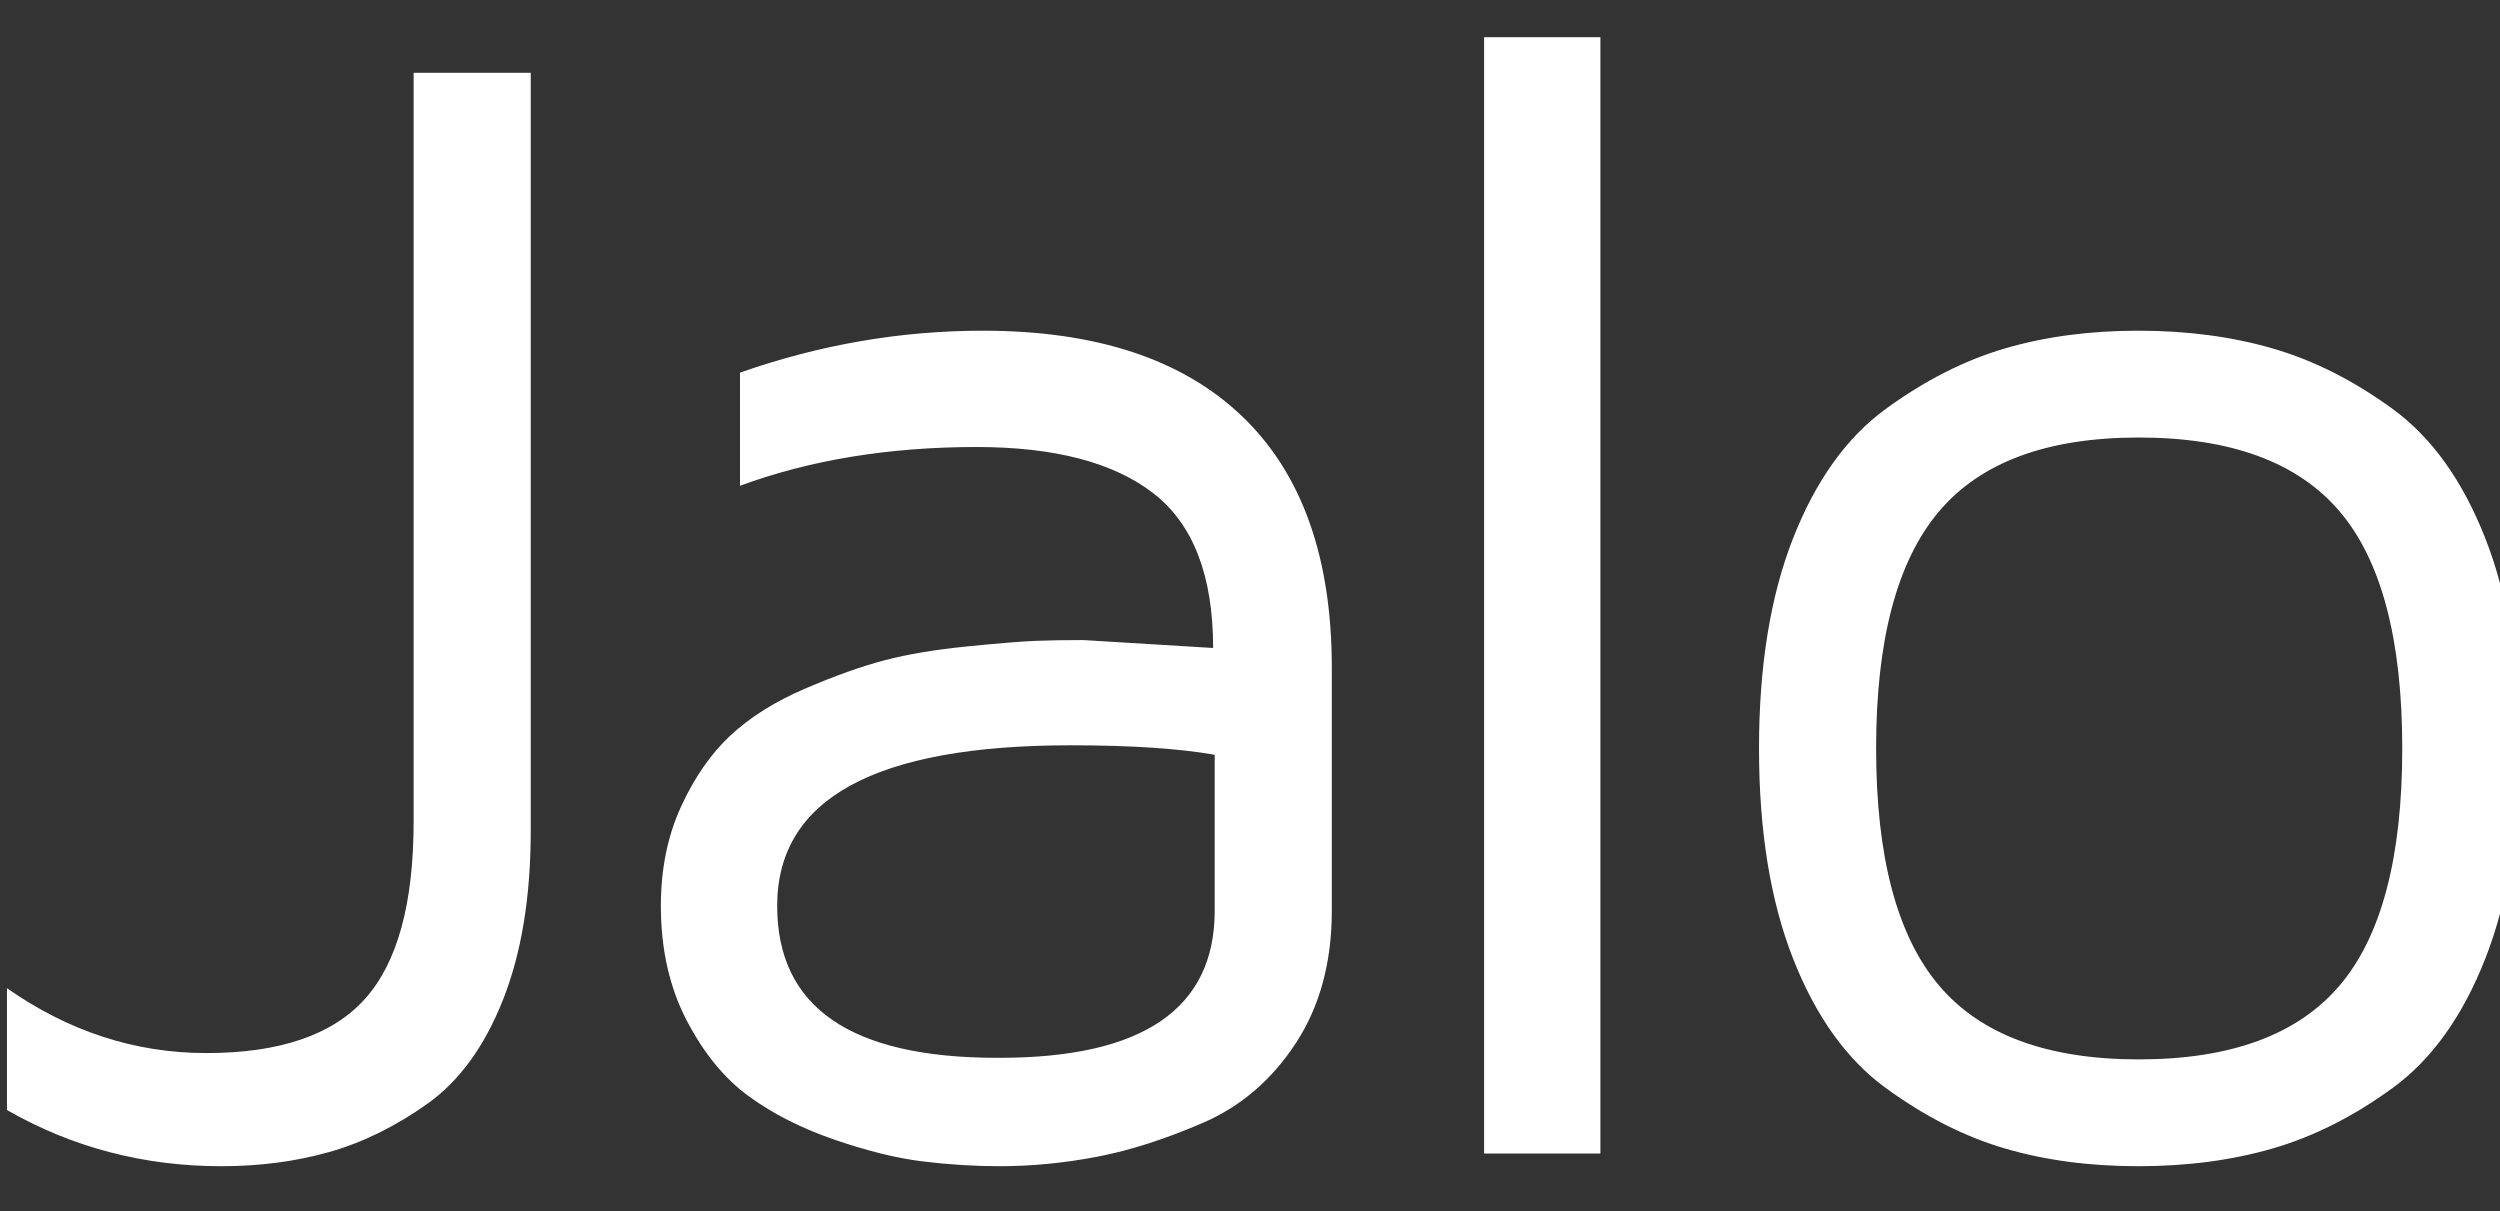 <?xml version="1.0" encoding="UTF-8" standalone="no"?>
<svg width="324px" height="157px" viewBox="0 0 324 157" version="1.1" xmlns="http://www.w3.org/2000/svg" xmlns:xlink="http://www.w3.org/1999/xlink" xmlns:sketch="http://www.bohemiancoding.com/sketch/ns">
    <rect x="0" y="0" width="324" height="157" fill="#333333" stroke="none"/>
    <!-- Generator: Sketch 3.3.2 (12043) - http://www.bohemiancoding.com/sketch -->
    <title>jalo_logo</title>
    <desc>Created with Sketch.</desc>
    <defs></defs>
    <g id="Page-1" stroke="none" stroke-width="1" fill="none" fill-rule="evenodd" sketch:type="MSPage">
        <g id="jalo_logo" sketch:type="MSArtboardGroup" fill="#FFFFFF">
            <path d="M0.903,143.86 L0.903,128.069 C8.901,133.675 17.514,136.478 26.743,136.478 C36.245,136.478 43.098,134.136 47.302,129.454 C51.506,124.771 53.608,117.098 53.608,106.434 L53.608,9.432 L68.784,9.432 L68.784,107.664 C68.784,116.209 67.587,123.506 65.195,129.556 C62.802,135.606 59.538,140.101 55.402,143.04 C51.267,145.98 47.028,148.064 42.688,149.295 C38.347,150.525 33.681,151.141 28.691,151.141 C18.642,151.141 9.379,148.714 0.903,143.86 L0.903,143.86 Z M85.649,117.405 C85.649,112.62 86.52,108.331 88.264,104.537 C90.007,100.743 92.143,97.667 94.672,95.308 C97.202,92.95 100.415,90.933 104.311,89.258 C108.208,87.583 111.66,86.353 114.667,85.567 C117.675,84.781 121.247,84.183 125.383,83.772 C129.519,83.362 132.458,83.123 134.201,83.055 C135.944,82.986 138.012,82.952 140.405,82.952 L157.221,83.978 C157.221,74.612 154.641,67.93 149.479,63.931 C144.318,59.932 136.679,57.933 126.562,57.933 C115.214,57.933 104.995,59.607 95.903,62.957 L95.903,48.294 C106.225,44.671 116.718,42.859 127.382,42.859 C142.08,42.859 153.29,46.568 161.015,53.985 C168.74,61.402 172.602,72.254 172.602,86.541 L172.602,118.021 C172.602,124.72 171.047,130.445 167.937,135.196 C164.826,139.947 160.827,143.382 155.939,145.501 C151.052,147.62 146.472,149.09 142.199,149.91 C137.927,150.73 133.706,151.141 129.536,151.141 C126.323,151.141 123.024,150.936 119.641,150.525 C116.257,150.115 112.429,149.175 108.156,147.706 C103.884,146.236 100.175,144.356 97.031,142.066 C93.886,139.776 91.203,136.495 88.981,132.222 C86.76,127.95 85.649,123.011 85.649,117.405 L85.649,117.405 Z M100.722,117.405 C100.722,130.53 110.224,137.093 129.228,137.093 L129.536,137.093 C148.129,137.093 157.426,130.735 157.426,118.021 L157.426,97.82 C152.778,97 146.557,96.59 138.764,96.59 C113.403,96.59 100.722,103.528 100.722,117.405 L100.722,117.405 Z M192.338,149.5 L192.338,4.817 L207.412,4.817 L207.412,149.5 L192.338,149.5 Z M227.968,97 C227.968,86.336 229.438,77.261 232.377,69.776 C235.317,62.29 239.316,56.702 244.375,53.011 C249.433,49.319 254.577,46.705 259.807,45.167 C265.036,43.628 270.812,42.859 277.136,42.859 C283.459,42.859 289.27,43.628 294.567,45.167 C299.865,46.705 305.043,49.319 310.102,53.011 C315.161,56.702 319.16,62.29 322.099,69.776 C325.039,77.261 326.508,86.336 326.508,97 C326.508,107.664 325.039,116.739 322.099,124.224 C319.16,131.71 315.161,137.298 310.102,140.989 C305.043,144.681 299.865,147.295 294.567,148.833 C289.27,150.372 283.459,151.141 277.136,151.141 C270.812,151.141 265.036,150.372 259.807,148.833 C254.577,147.295 249.433,144.681 244.375,140.989 C239.316,137.298 235.317,131.71 232.377,124.224 C229.438,116.739 227.968,107.664 227.968,97 L227.968,97 Z M243.144,97 C243.144,111.014 245.844,121.233 251.245,127.659 C256.645,134.085 265.292,137.298 277.187,137.298 C289.082,137.298 297.746,134.119 303.181,127.762 C308.615,121.404 311.333,111.15 311.333,97 C311.333,82.85 308.615,72.596 303.181,66.238 C297.746,59.881 289.082,56.702 277.187,56.702 C265.292,56.702 256.645,59.915 251.245,66.341 C245.844,72.767 243.144,82.986 243.144,97 L243.144,97 Z" sketch:type="MSShapeGroup"></path>
        </g>
    </g>
</svg>